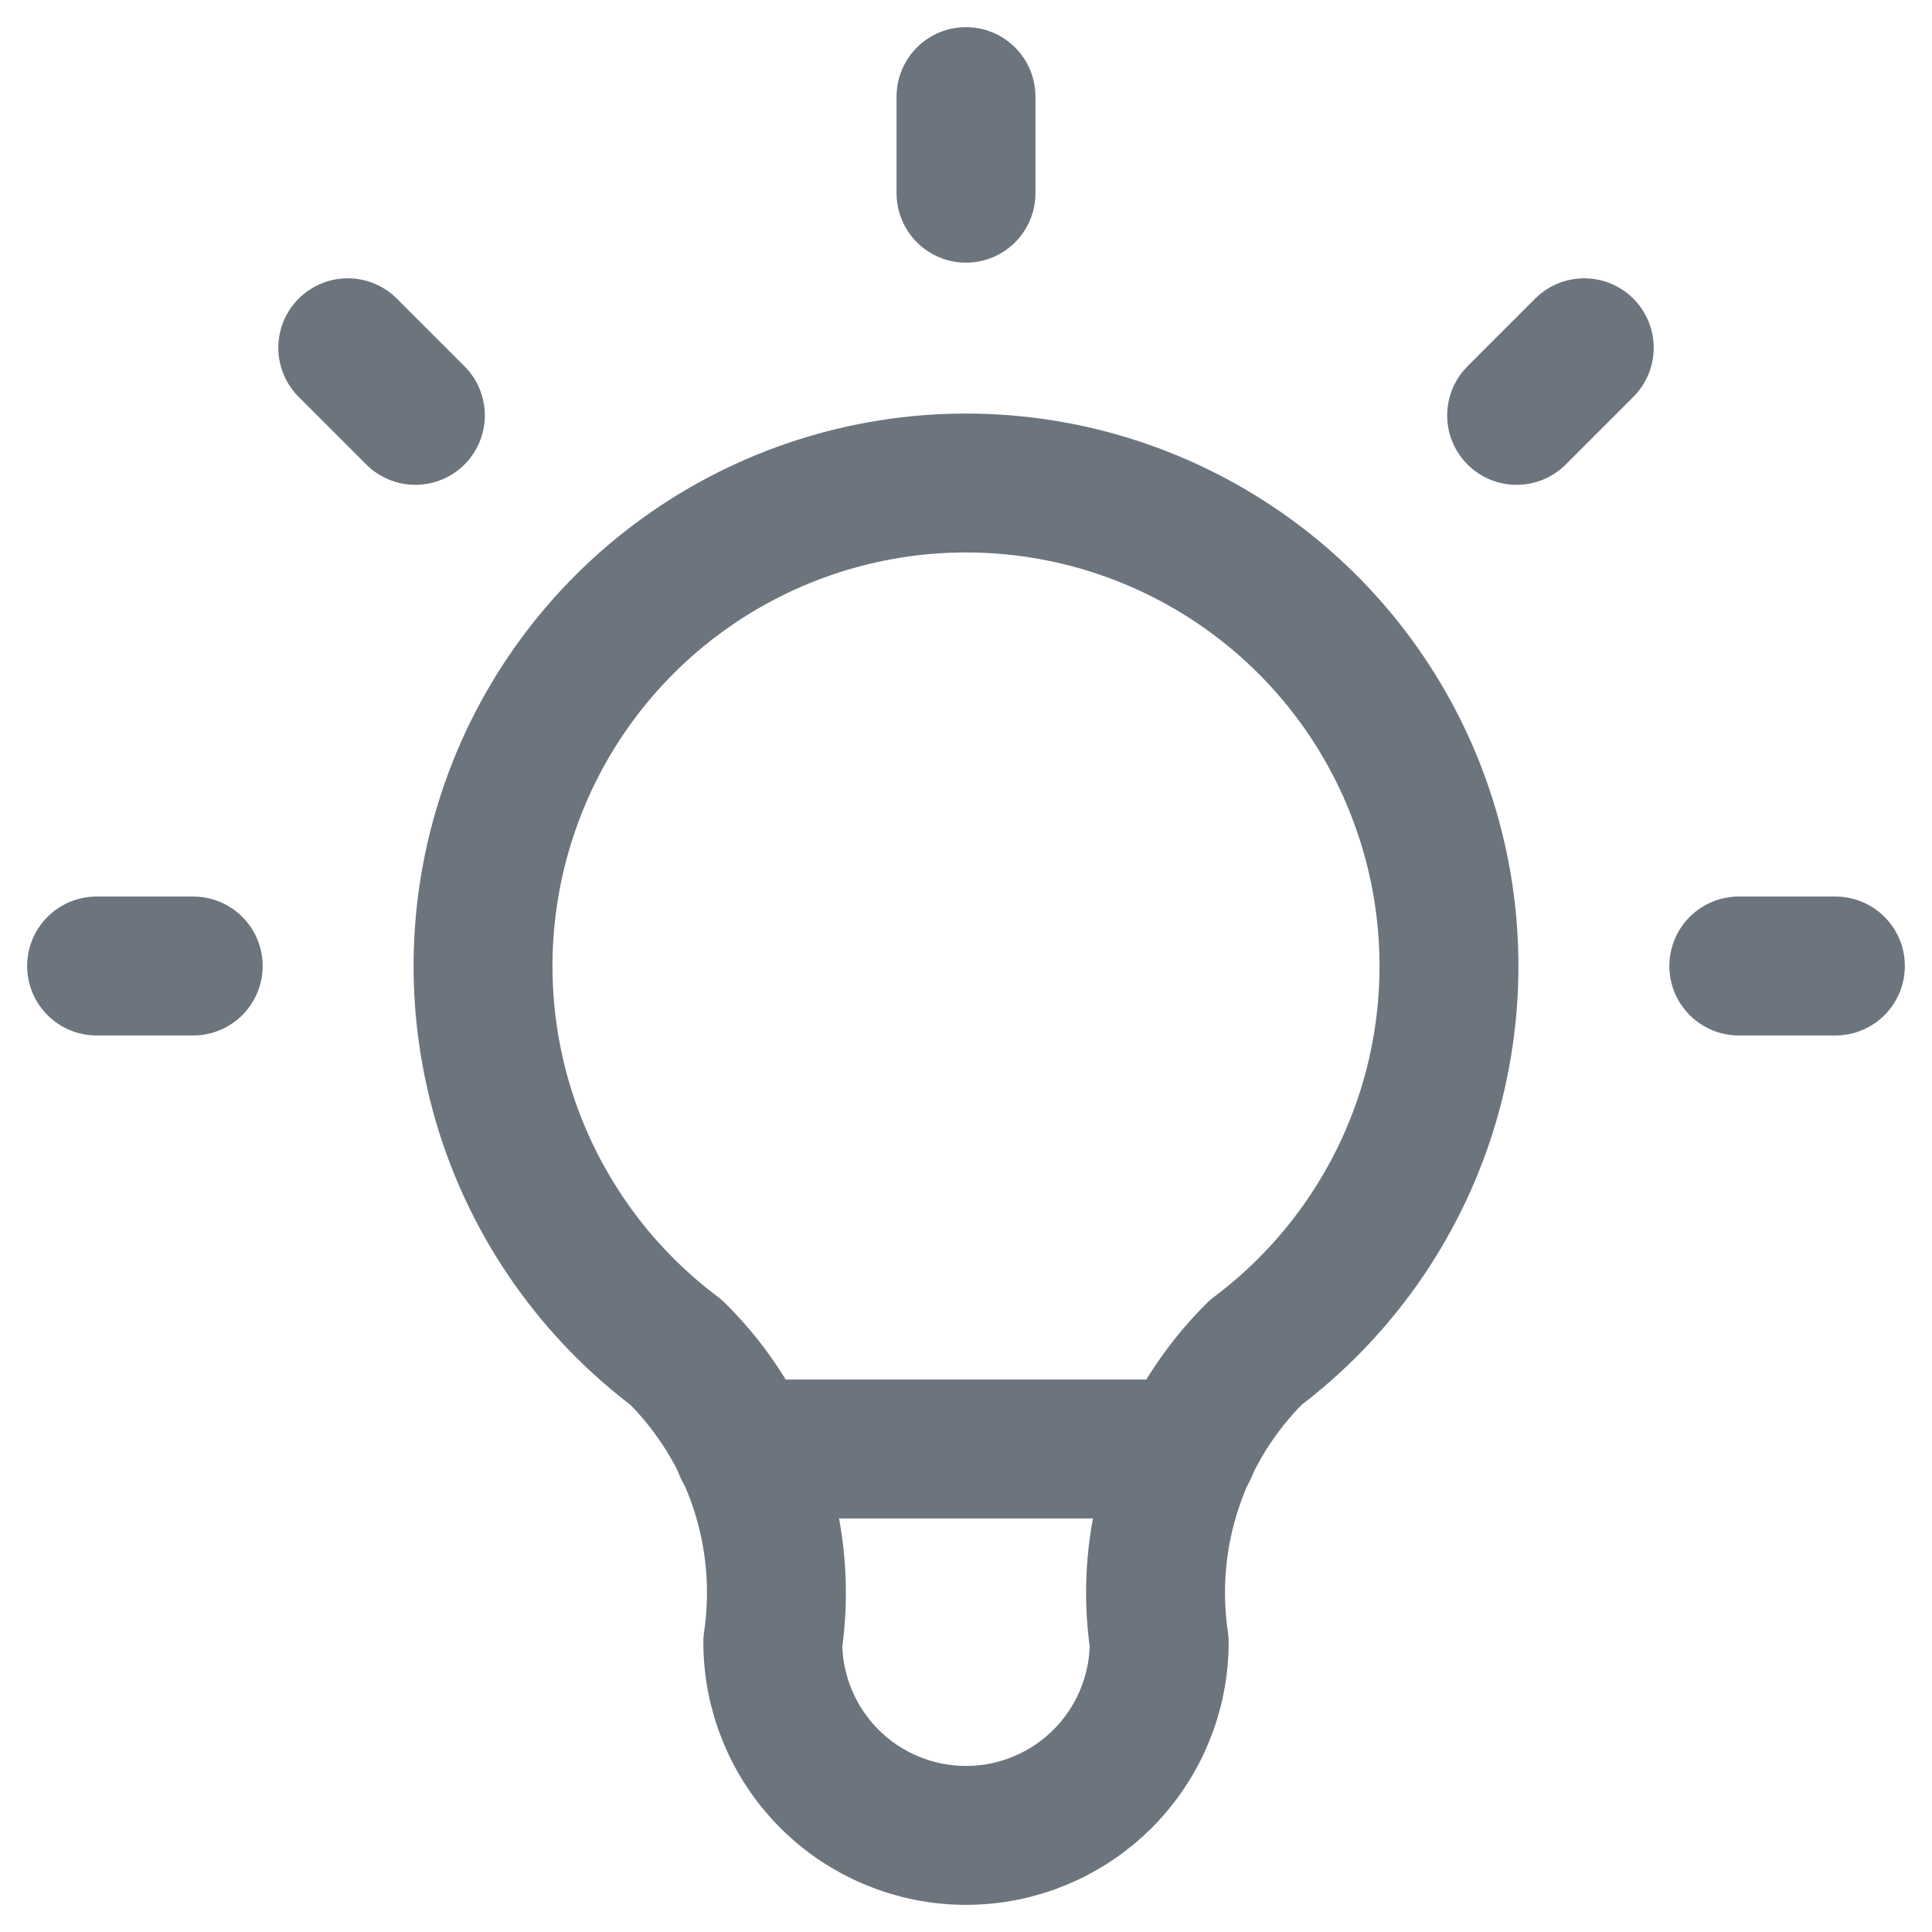 <svg width="20" height="20" viewBox="0 0 20 20" fill="none" xmlns="http://www.w3.org/2000/svg">
<path d="M16.4 3.6L15.7 4.3M1 10H2H1ZM10 1V2V1ZM18 10H19H18ZM3.6 3.6L4.3 4.3L3.6 3.6Z" stroke="#6C757D" stroke-width="1.438" stroke-linecap="round" stroke-linejoin="round"/>
<path d="M7 14C6.16 13.37 5.54 12.492 5.227 11.491C4.915 10.489 4.925 9.414 5.257 8.419C5.588 7.423 6.225 6.557 7.076 5.944C7.928 5.33 8.951 5 10 5C11.049 5 12.072 5.33 12.924 5.944C13.775 6.557 14.412 7.423 14.743 8.419C15.075 9.414 15.085 10.489 14.773 11.491C14.46 12.492 13.839 13.37 13 14C12.61 14.386 12.316 14.859 12.142 15.381C11.968 15.902 11.919 16.457 12 17C12 17.53 11.789 18.039 11.414 18.414C11.039 18.789 10.53 19 10 19C9.47 19 8.961 18.789 8.586 18.414C8.211 18.039 8 17.53 8 17C8.08 16.457 8.032 15.902 7.858 15.381C7.684 14.859 7.39 14.386 7 14" stroke="#6C757D" stroke-width="1.438" stroke-linecap="round" stroke-linejoin="round"/>
<path d="M7.699 15H12.299" stroke="#6C757D" stroke-width="1.438" stroke-linecap="round" stroke-linejoin="round"/>
</svg>
